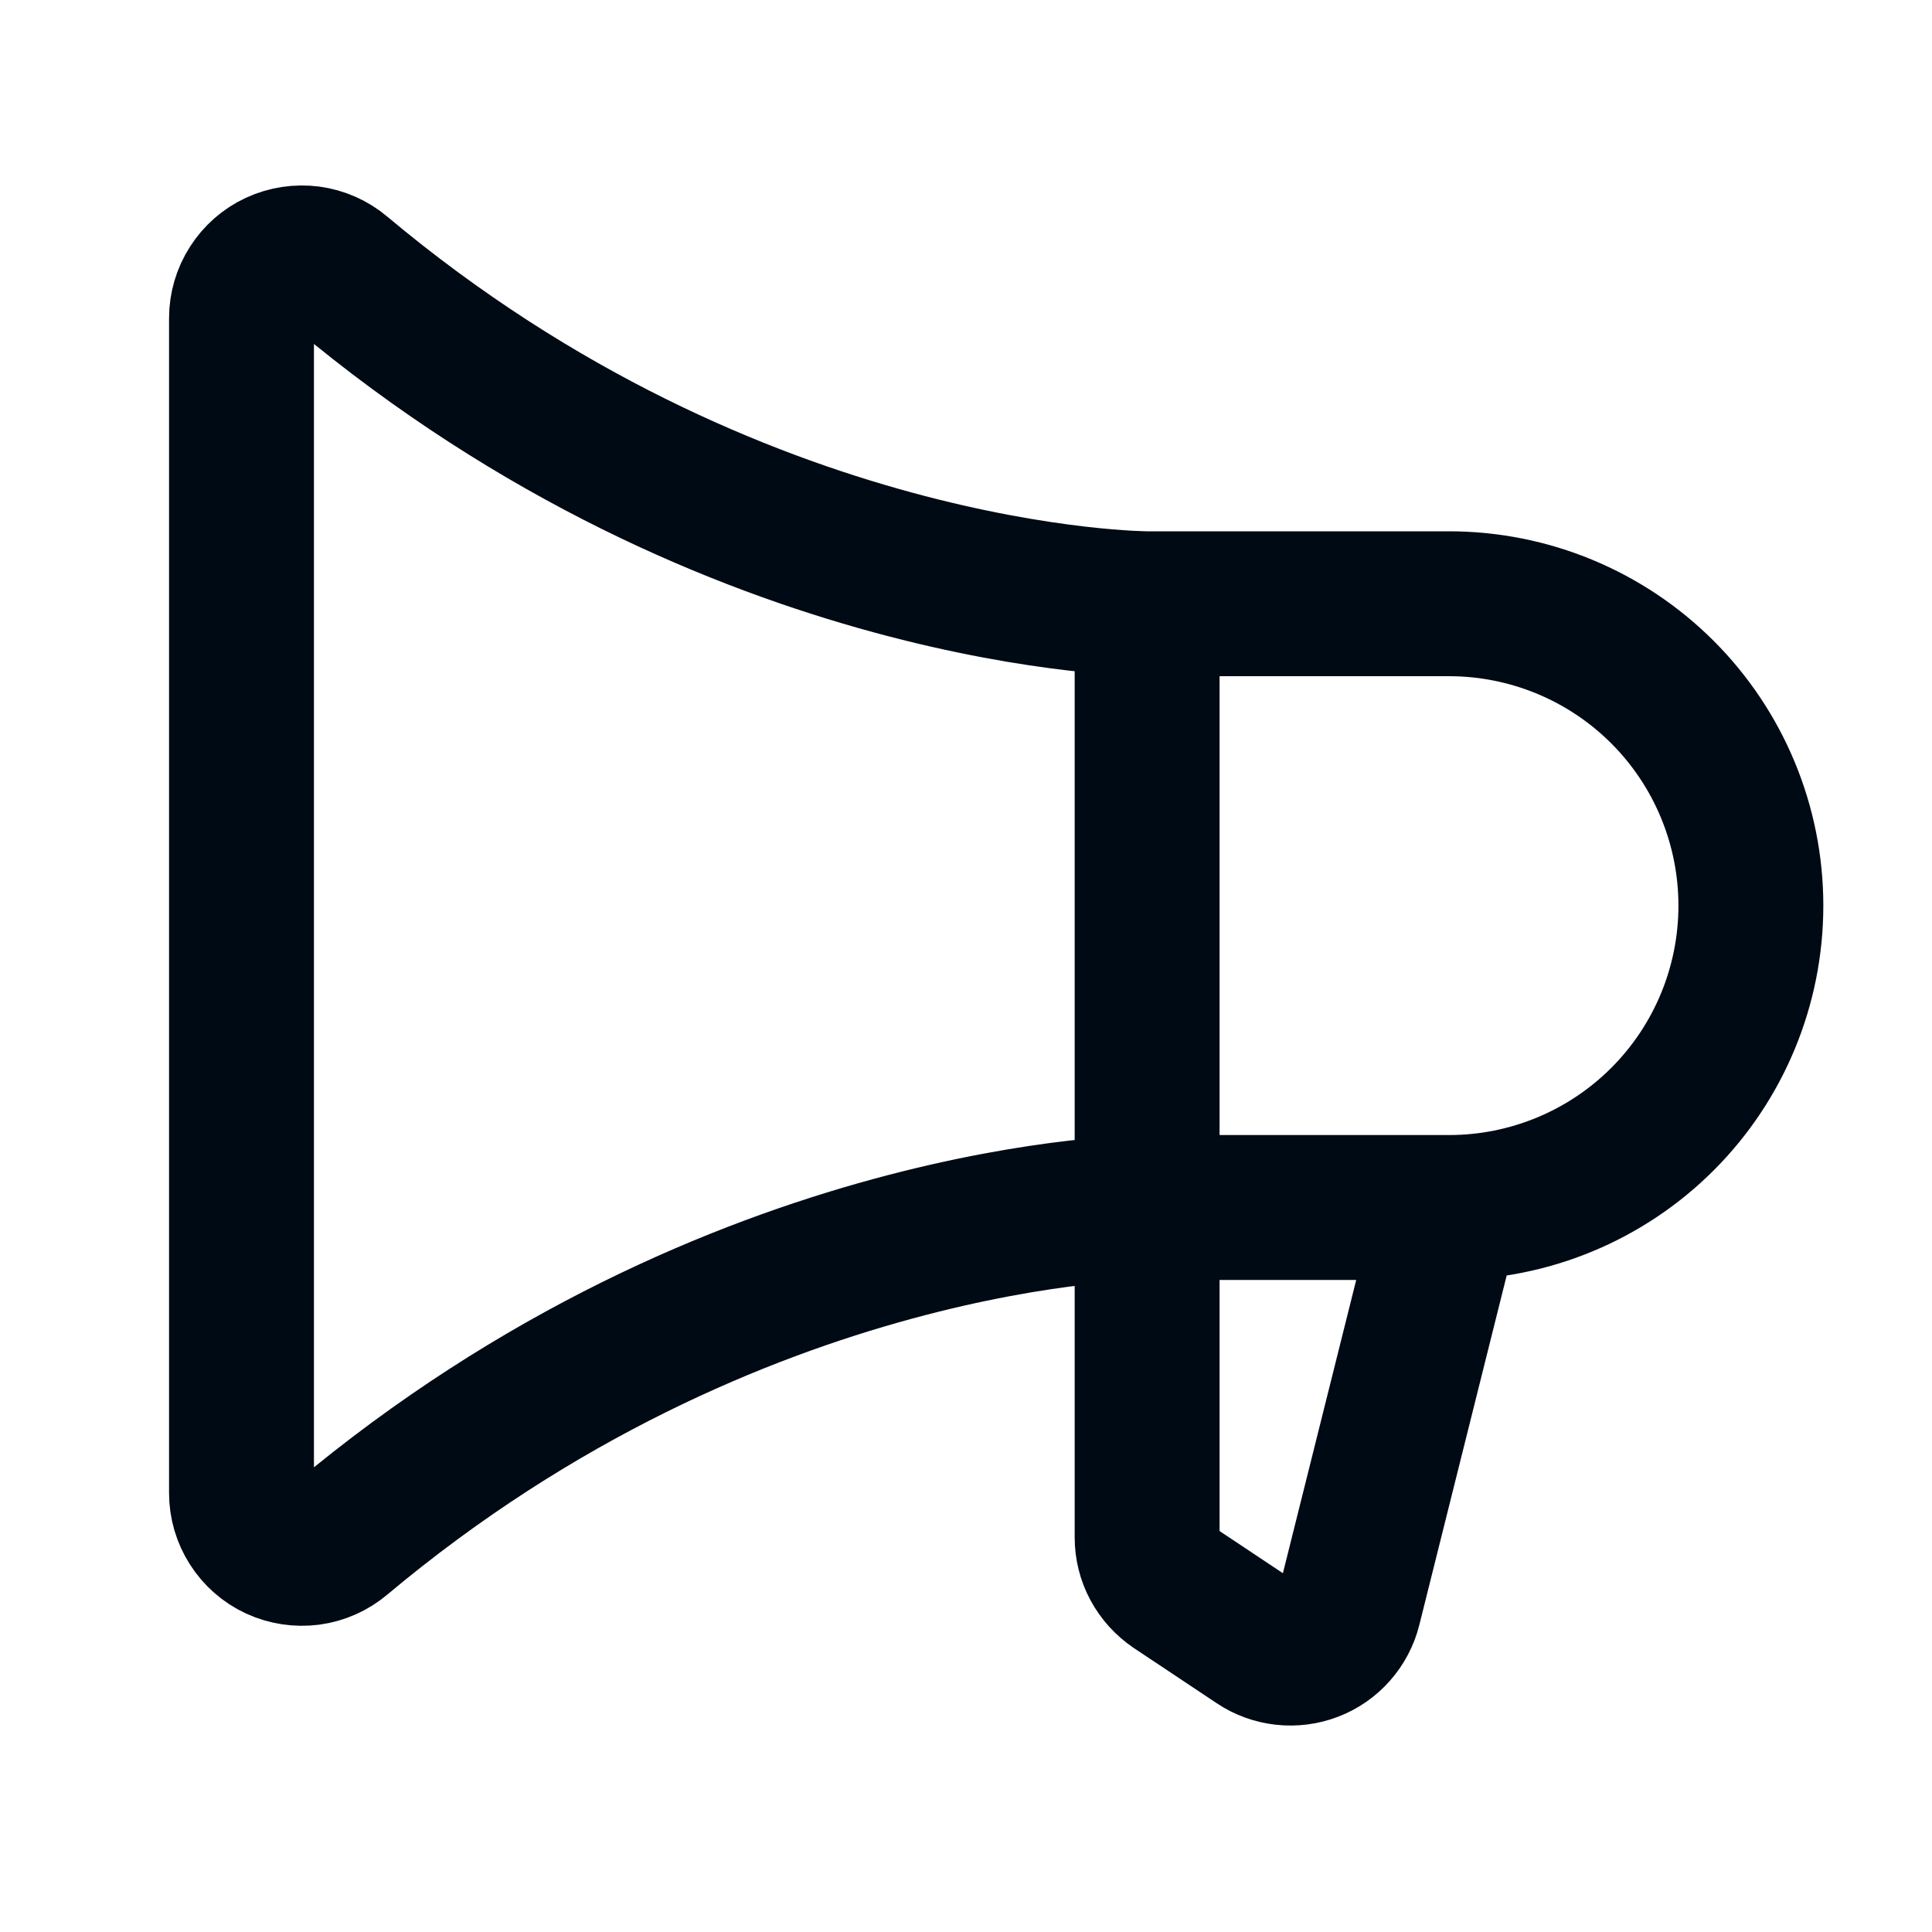 <svg width="20" height="20" viewBox="0 0 20 20" fill="none" xmlns="http://www.w3.org/2000/svg">
<path d="M11.875 6.25V15.915C11.875 16.018 11.9 16.12 11.949 16.21C11.998 16.301 12.068 16.378 12.153 16.436L13.012 17.008C13.095 17.064 13.191 17.098 13.29 17.109C13.39 17.12 13.491 17.107 13.584 17.071C13.678 17.035 13.761 16.977 13.827 16.902C13.893 16.827 13.941 16.737 13.965 16.64L15 12.5M11.875 6.25H15C15.829 6.25 16.624 6.579 17.21 7.165C17.796 7.751 18.125 8.546 18.125 9.375C18.125 10.204 17.796 10.999 17.21 11.585C16.624 12.171 15.829 12.5 15 12.5M11.875 6.25C11.875 6.25 7.621 6.25 3.527 2.817C3.436 2.74 3.325 2.691 3.207 2.675C3.089 2.66 2.969 2.678 2.861 2.728C2.753 2.778 2.662 2.858 2.598 2.959C2.534 3.059 2.5 3.175 2.5 3.294V15.456C2.5 15.575 2.534 15.691 2.598 15.791C2.662 15.892 2.753 15.972 2.861 16.022C2.969 16.072 3.089 16.09 3.207 16.075C3.325 16.059 3.436 16.01 3.527 15.933C7.621 12.5 11.875 12.5 11.875 12.5L15 12.5" stroke="#000A14" stroke-width="1.5" stroke-linecap="round" stroke-linejoin="round"/>
</svg>
